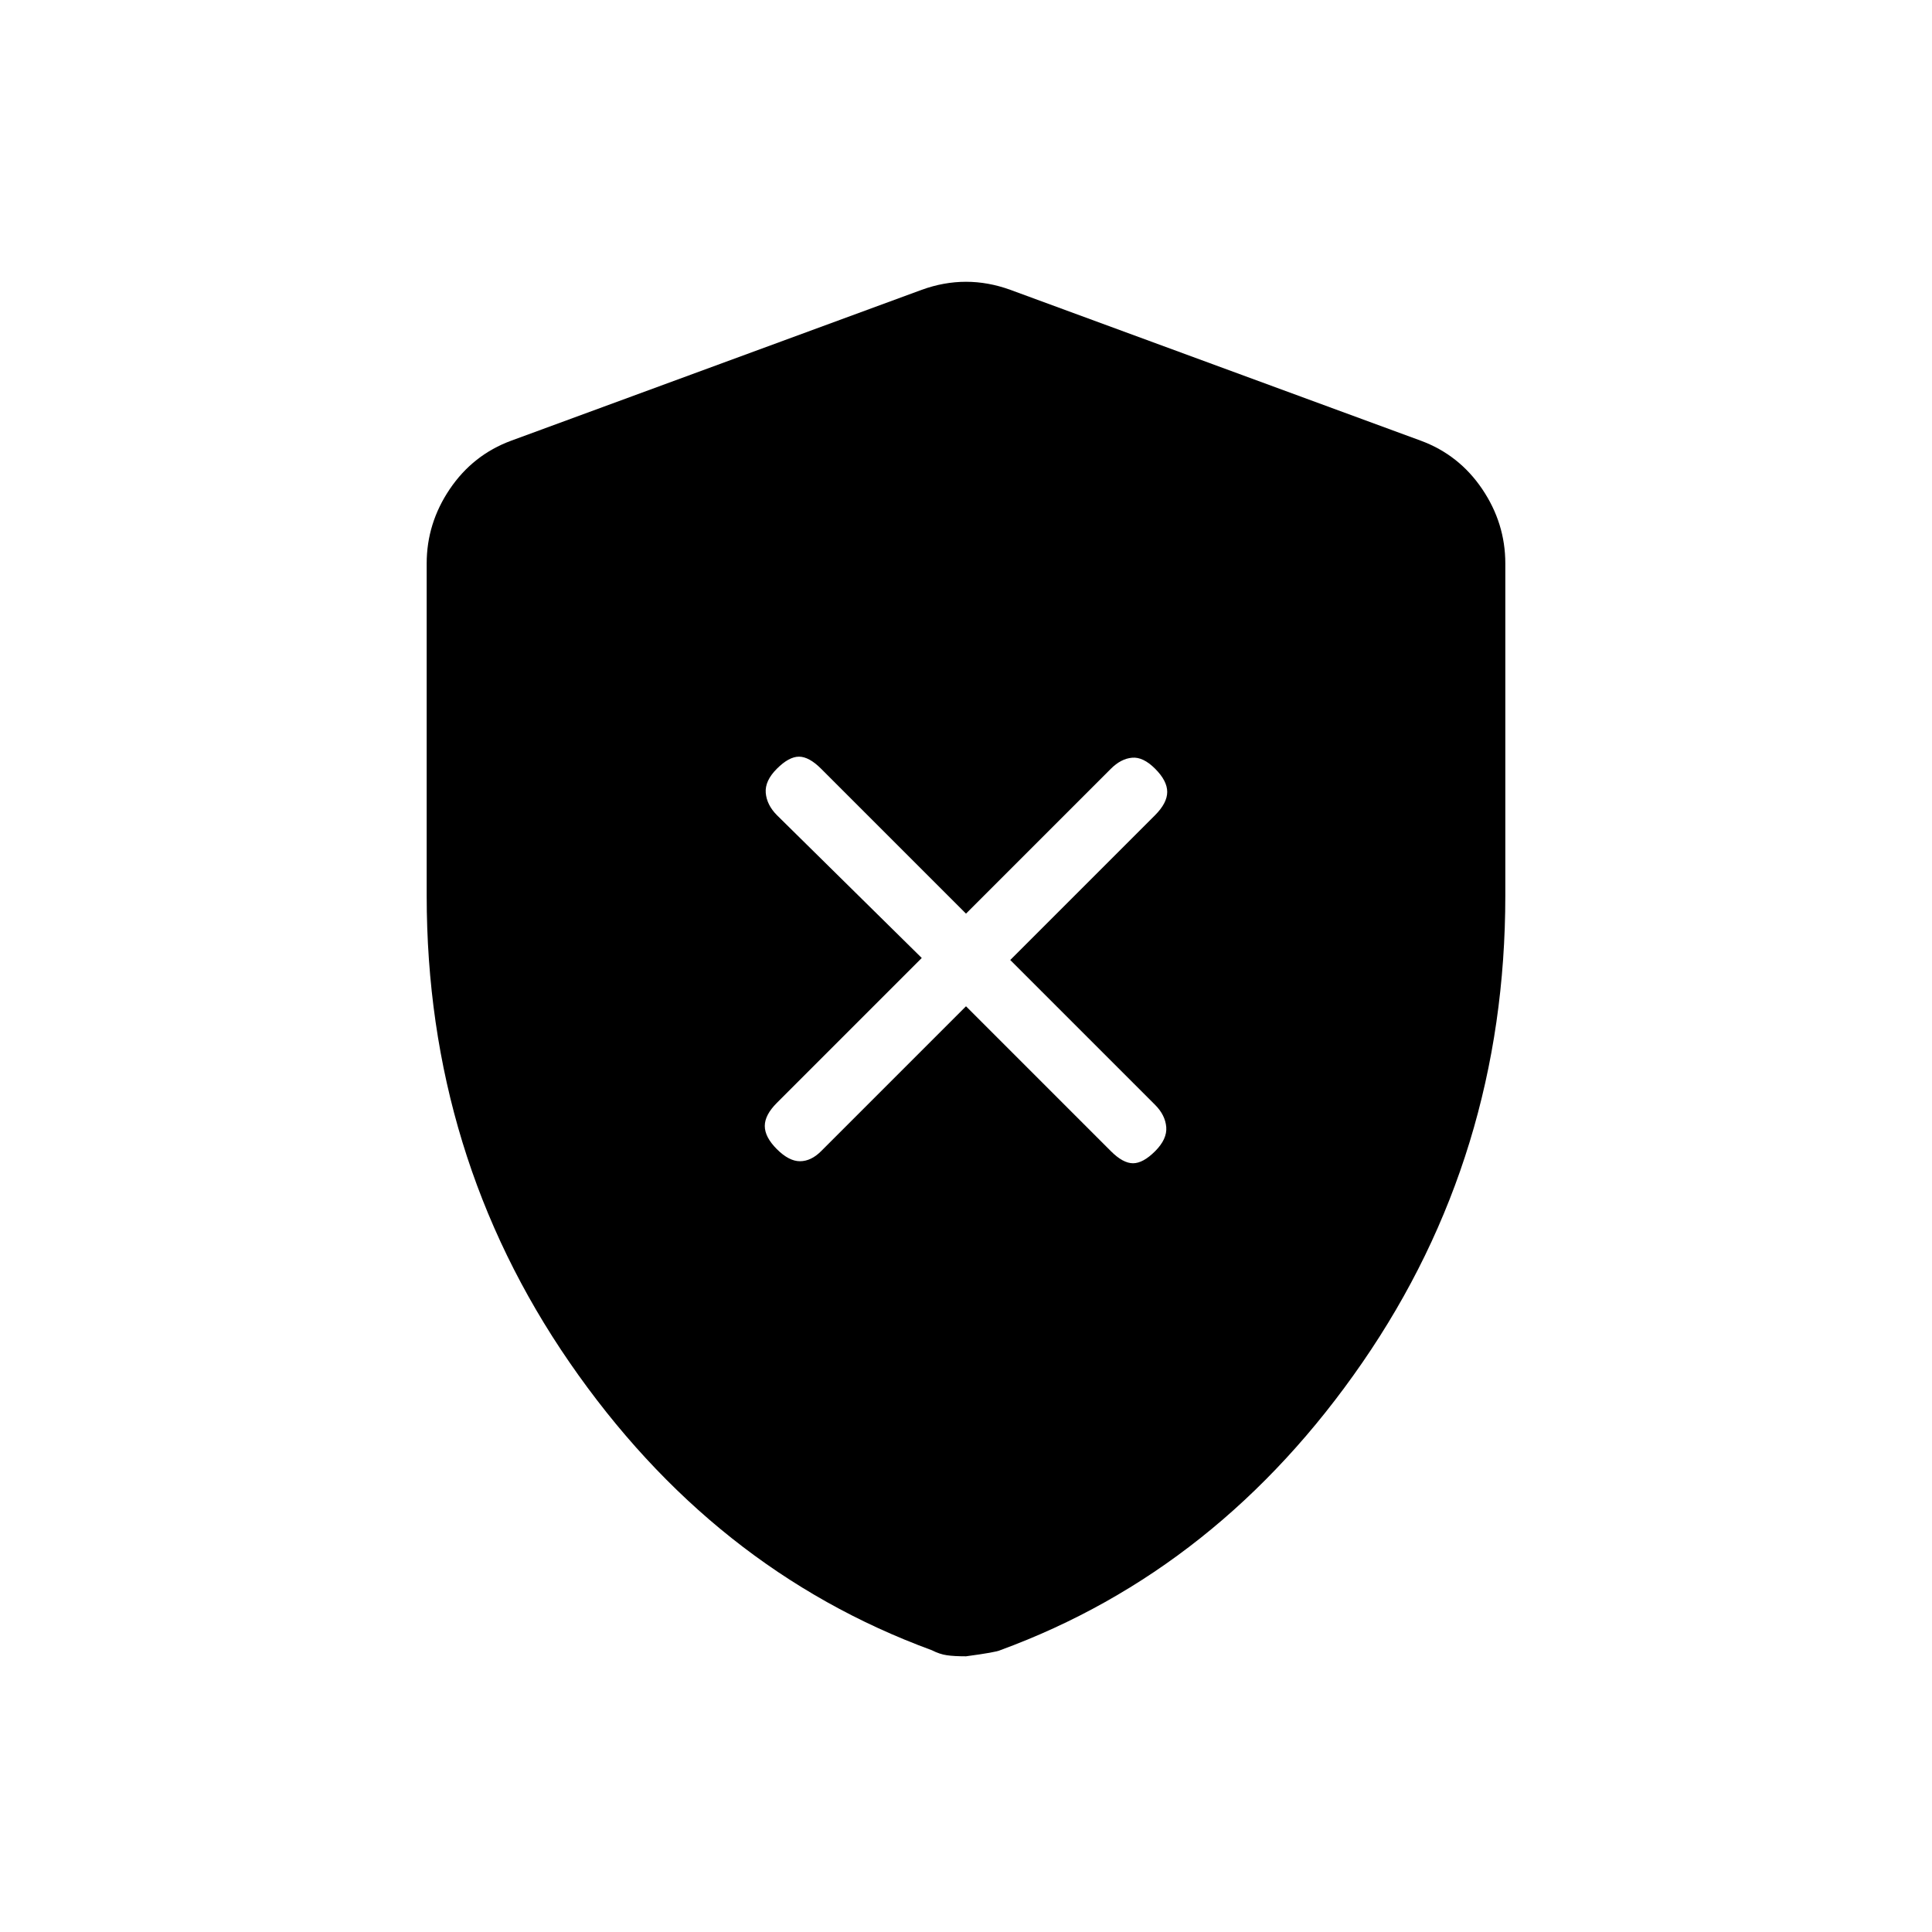 <svg xmlns="http://www.w3.org/2000/svg" height="20" width="20"><path d="m10 10.417 1.5 1.5q.125.125.229.125.104 0 .229-.125t.115-.25q-.011-.125-.115-.229l-1.5-1.5 1.5-1.5q.125-.126.125-.24 0-.115-.125-.24-.125-.125-.239-.114-.115.01-.219.114l-1.5 1.5-1.5-1.5q-.125-.125-.229-.125-.104 0-.229.125t-.115.25q.011.125.115.23l1.5 1.479-1.5 1.5q-.125.125-.125.239 0 .115.125.24.125.125.239.125.115 0 .219-.104Zm0 6.729q-.125 0-.198-.011-.073-.01-.156-.052-2.271-.833-3.75-2.979T4.417 9.271V5.833q0-.416.239-.77.24-.355.636-.501L9.542 3q.229-.083.458-.083t.458.083l4.25 1.562q.396.146.636.501.239.354.239.77v3.438q0 2.687-1.479 4.833-1.479 2.146-3.75 2.979-.042.021-.354.063Z"/></svg>